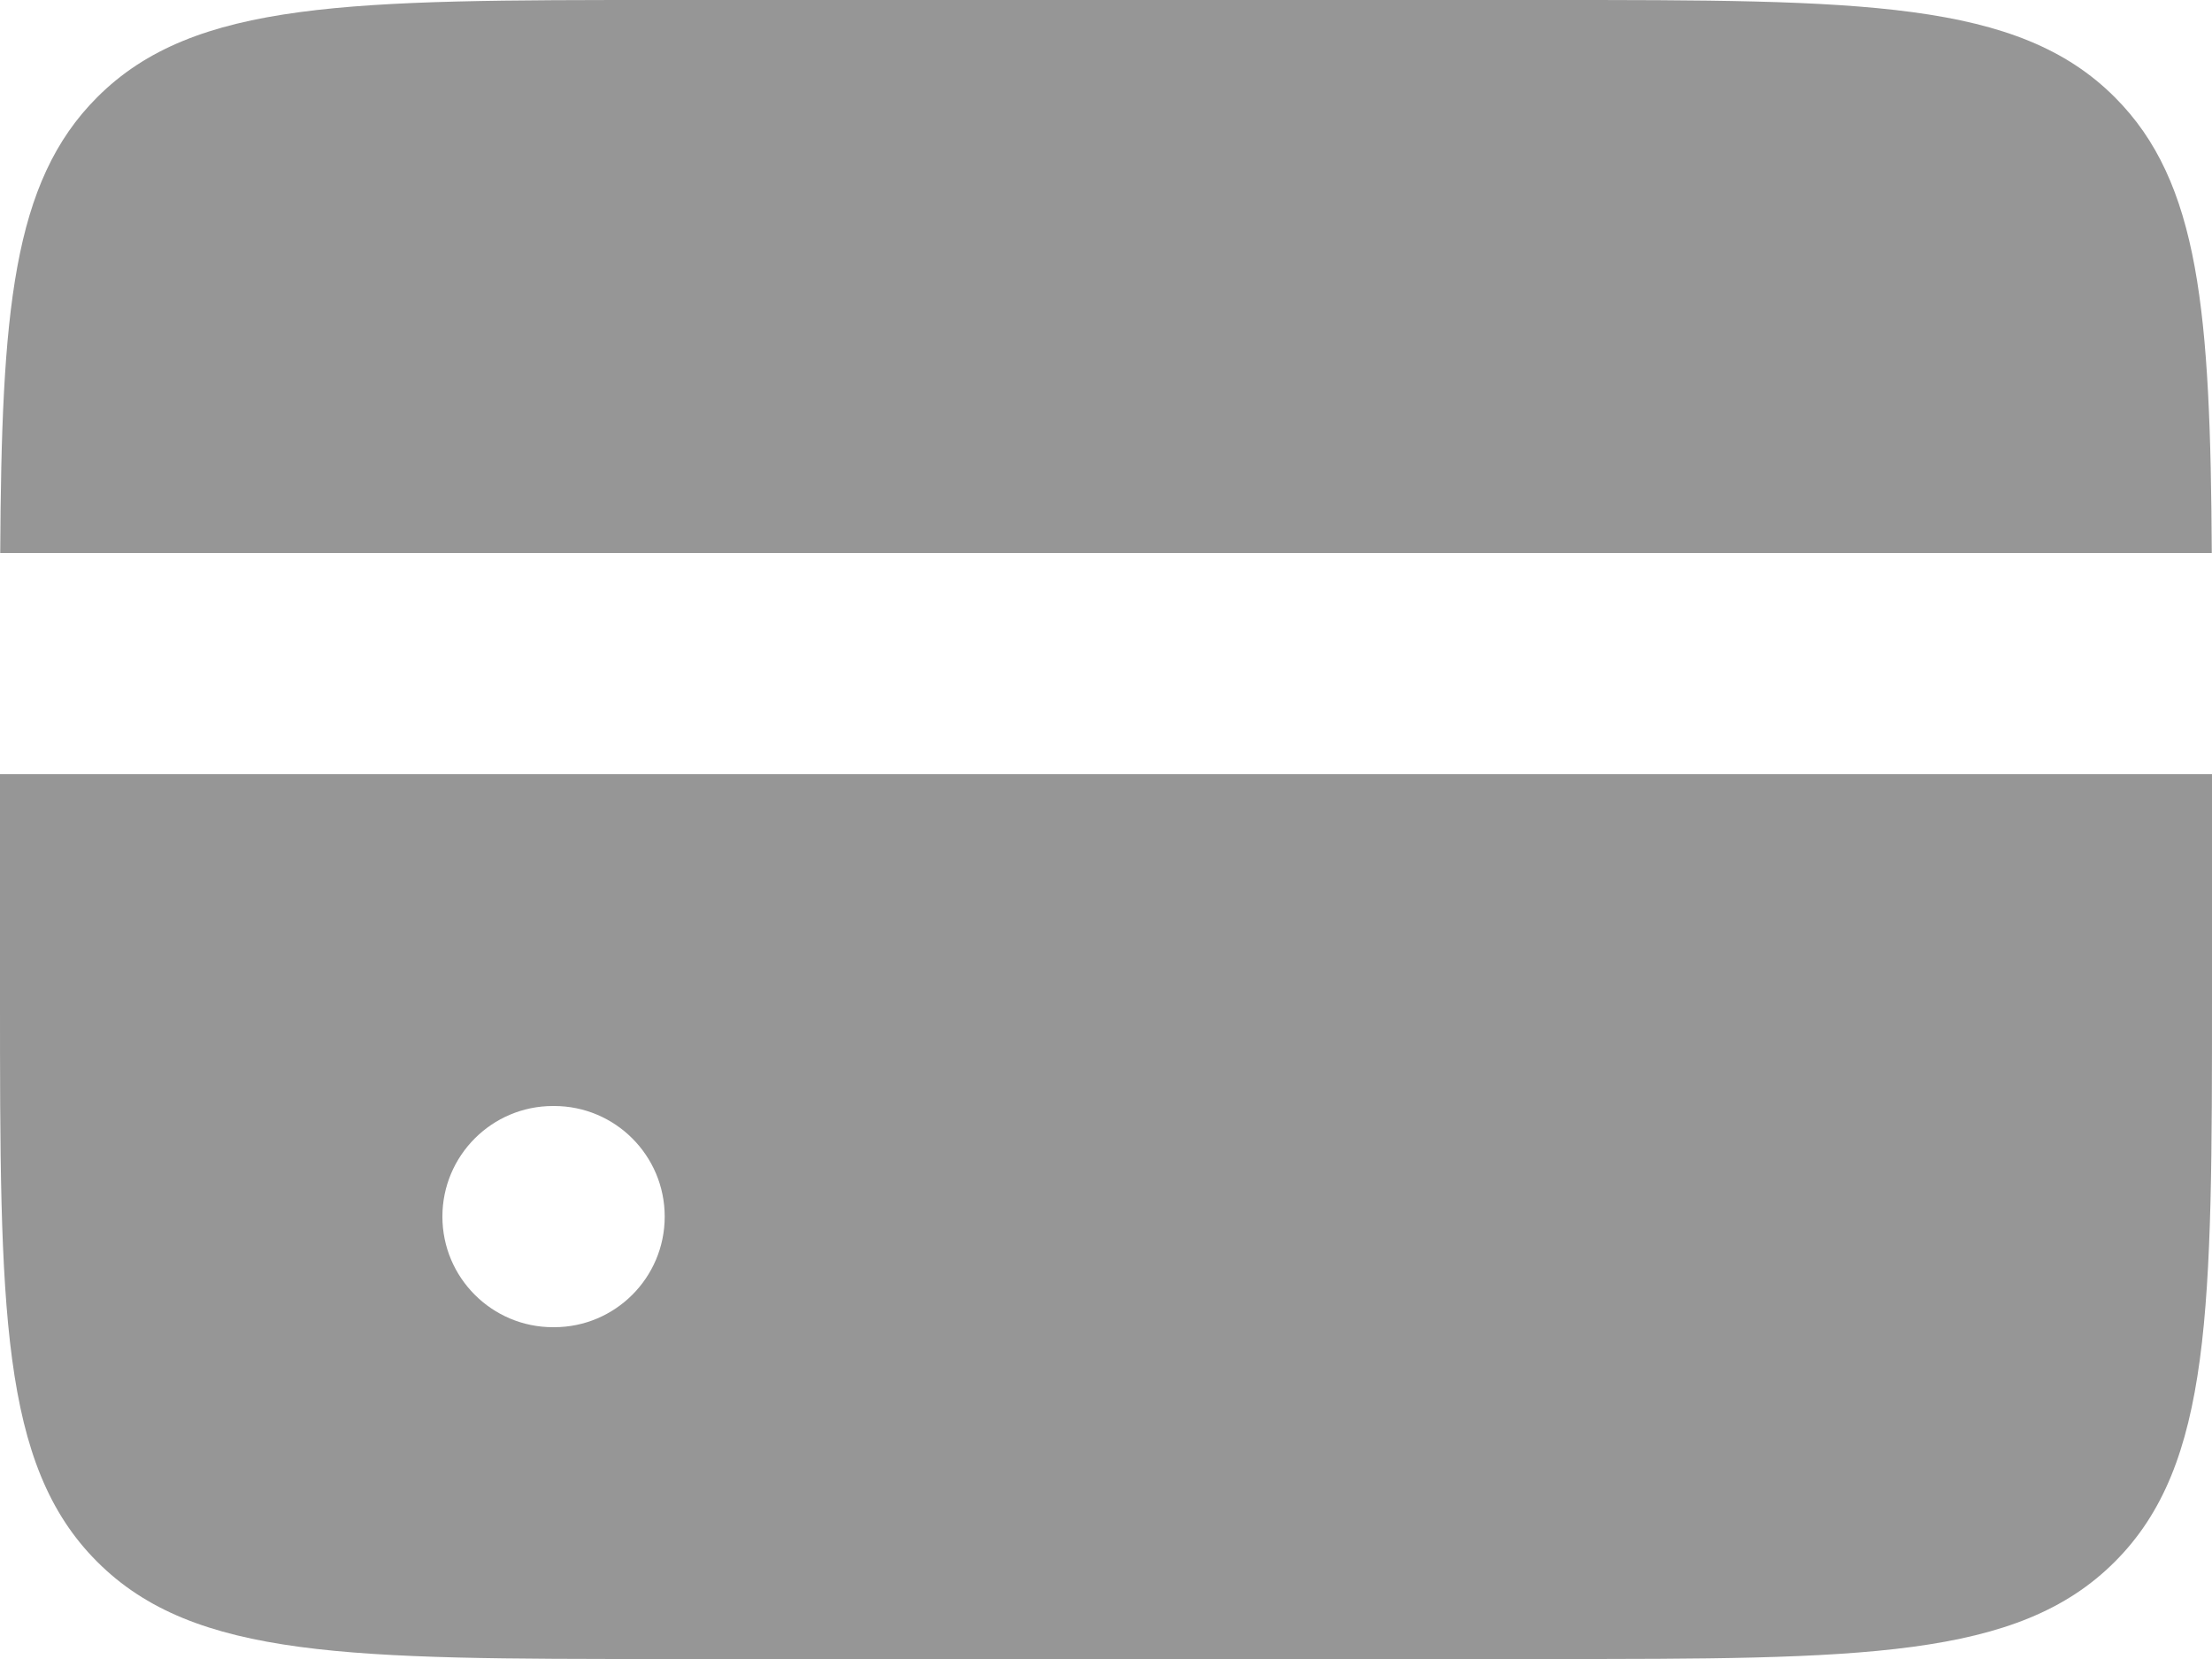 <svg width="20" height="15" viewBox="0 0 20 15" fill="none" xmlns="http://www.w3.org/2000/svg">
<path fill-rule="evenodd" clip-rule="evenodd" d="M0.002 5H19.998C19.986 2.825 19.89 1.647 19.121 0.879C18.243 0 16.828 0 14 0H6C3.172 0 1.757 0 0.879 0.879C0.11 1.647 0.014 2.825 0.002 5ZM20 7H0V9C0 11.828 0 13.243 0.879 14.121C1.757 15 3.172 15 6 15H14C16.828 15 18.243 15 19.121 14.121C20 13.243 20 11.828 20 9V7ZM5 10C4.448 10 4 10.448 4 11C4 11.552 4.448 12 5 12H5.01C5.562 12 6.01 11.552 6.01 11C6.01 10.448 5.562 10 5.01 10H5Z" fill="#969696"/>
</svg>
